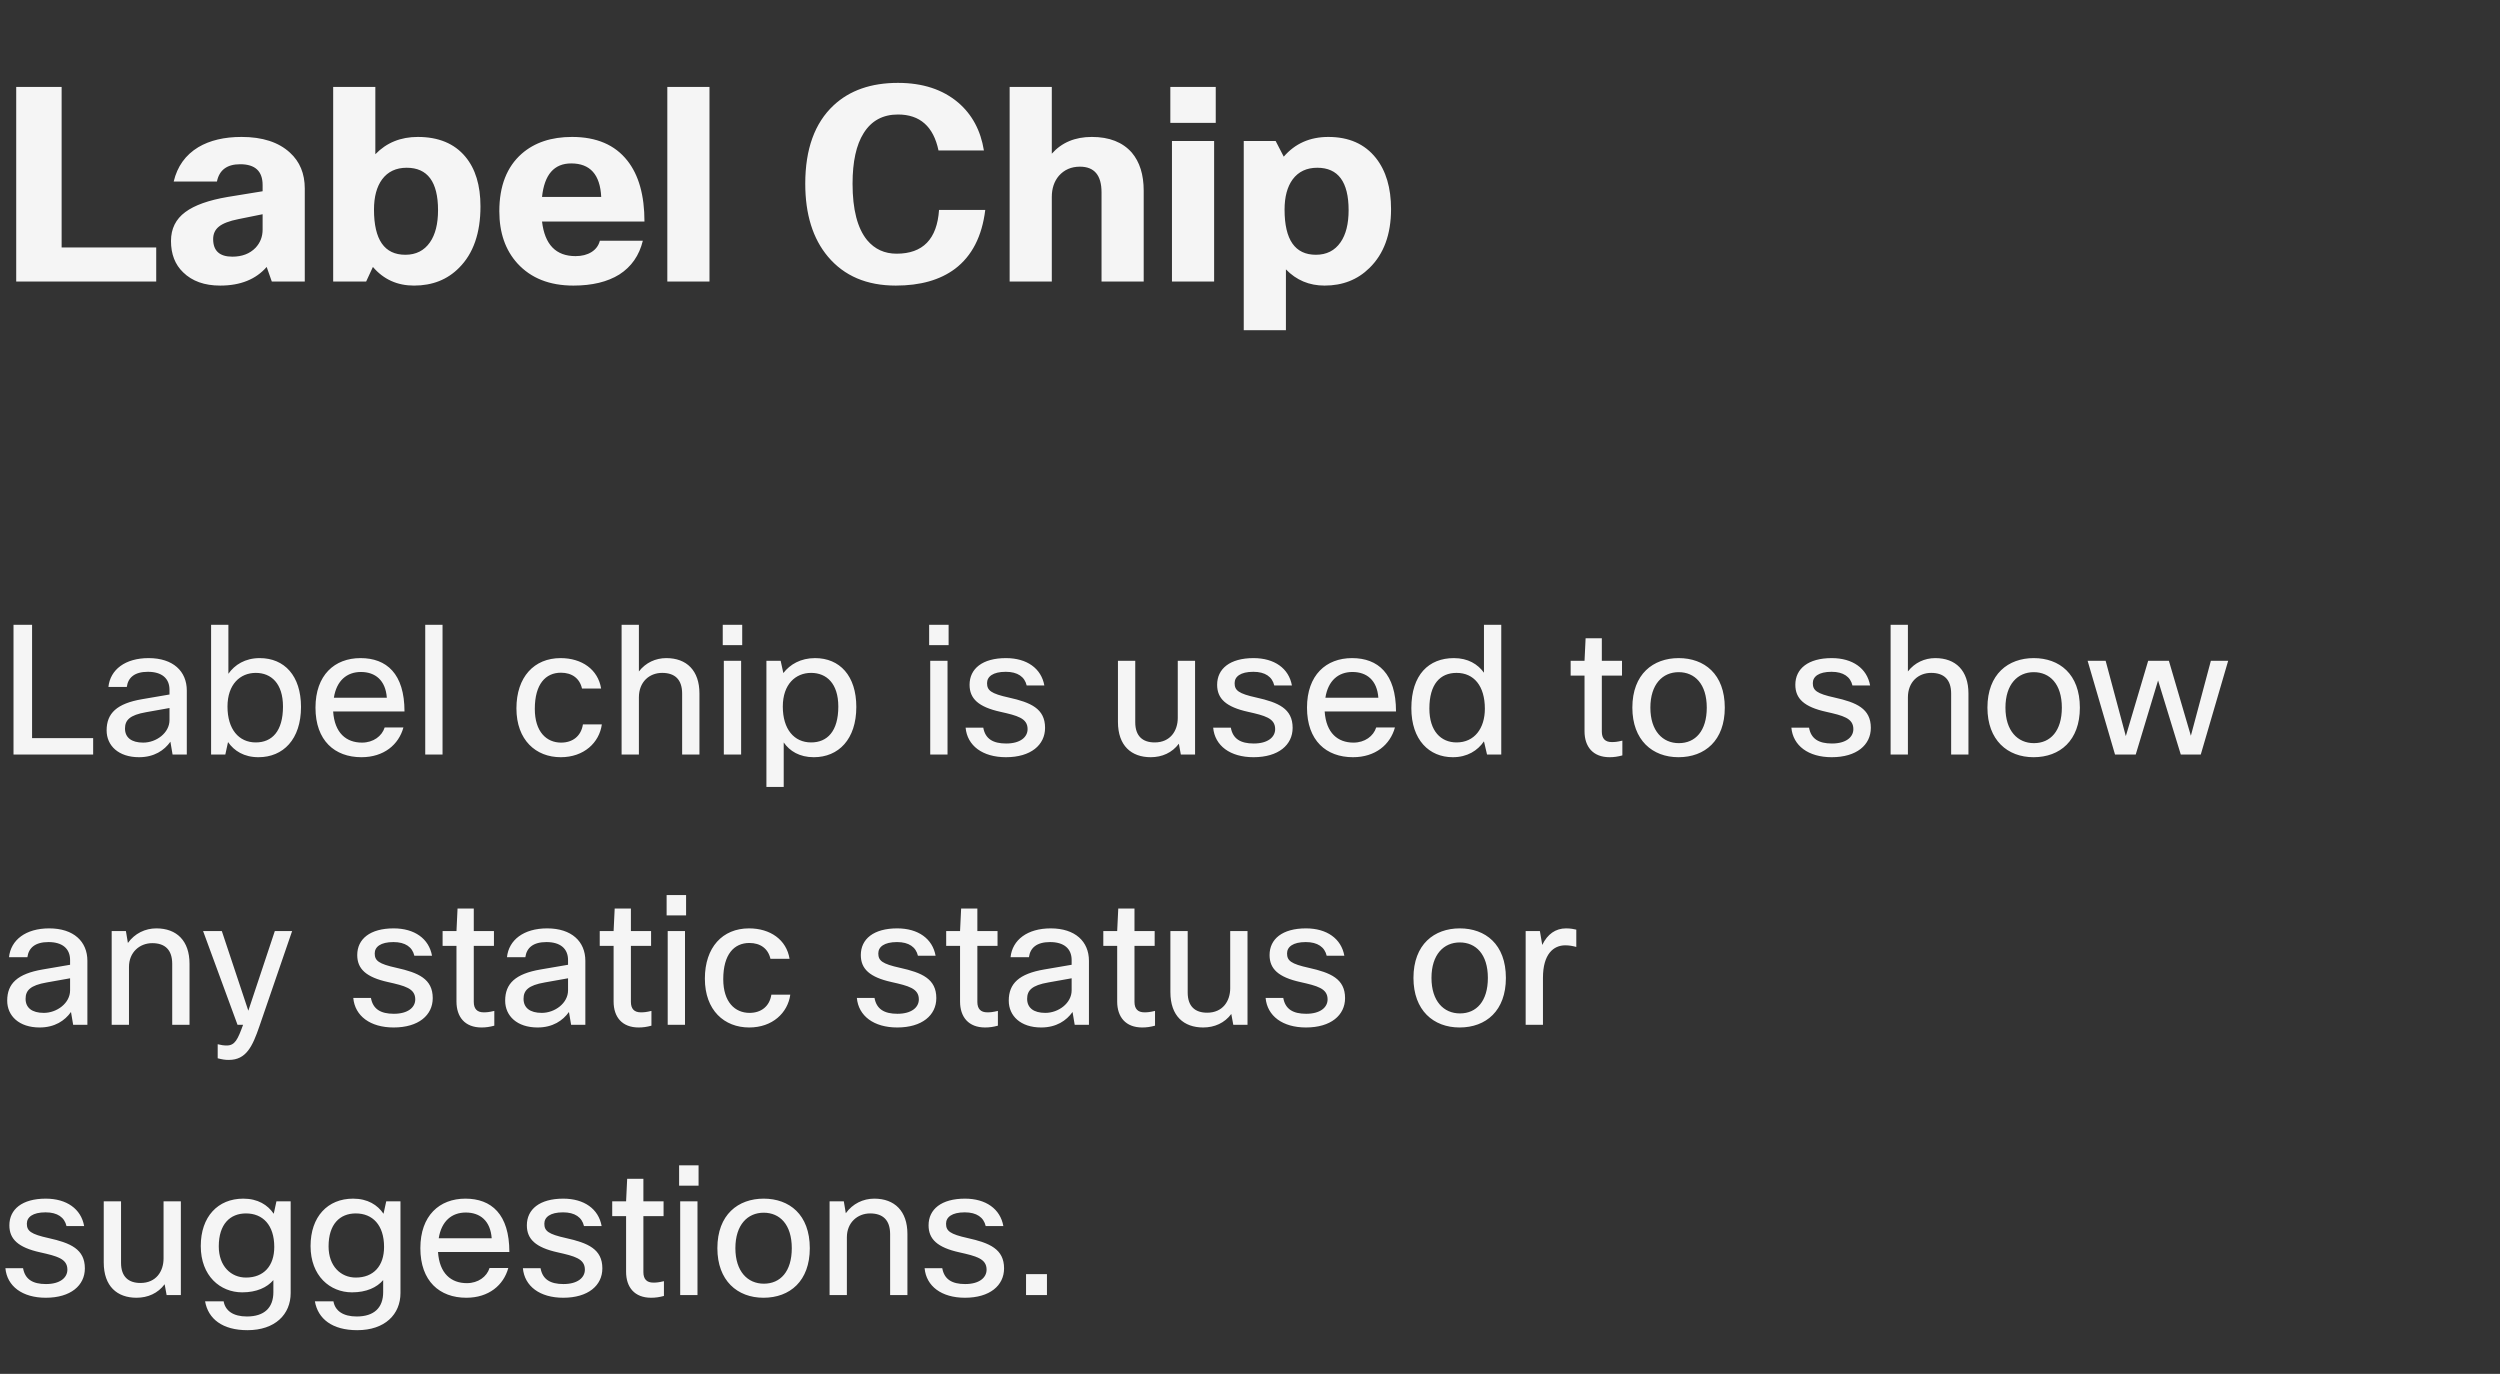 <svg width="222" height="122" viewBox="0 0 222 122" fill="none" xmlns="http://www.w3.org/2000/svg">
<rect x="0" y="0" width="222" height="122" fill="#333333" stroke="none"/>
<path d="M1.44 7.72H5.472V21.976H13.872V25H1.44V7.72ZM19.264 16.12H15.424C15.744 14.776 16.472 13.76 17.608 13.072C18.632 12.464 19.912 12.16 21.448 12.16C23.304 12.16 24.736 12.624 25.744 13.552C26.624 14.352 27.064 15.416 27.064 16.744V25H24.136L23.68 23.704C22.72 24.808 21.344 25.36 19.552 25.36C18.16 25.36 17.064 24.968 16.264 24.184C15.544 23.496 15.184 22.568 15.184 21.4C15.184 20.312 15.608 19.456 16.456 18.832C17.272 18.224 18.528 17.776 20.224 17.488L23.32 16.984V16.432C23.32 15.2 22.656 14.584 21.328 14.584C20.16 14.584 19.472 15.096 19.264 16.12ZM20.632 22.792C21.496 22.792 22.184 22.528 22.696 22C23.112 21.552 23.32 21.016 23.32 20.392V19.024L21.184 19.456C20.368 19.616 19.784 19.84 19.432 20.128C19.096 20.4 18.928 20.768 18.928 21.232C18.928 22.272 19.496 22.792 20.632 22.792ZM32.514 25H29.586V7.72H33.33V13.696C34.322 12.672 35.578 12.16 37.098 12.16C38.938 12.16 40.346 12.744 41.322 13.912C42.218 14.984 42.666 16.456 42.666 18.328C42.666 20.696 42.034 22.512 40.77 23.776C39.73 24.832 38.394 25.36 36.762 25.36C35.274 25.36 34.058 24.808 33.114 23.704L32.514 25ZM38.898 18.664C38.898 16.152 37.97 14.896 36.114 14.896C35.17 14.896 34.442 15.24 33.93 15.928C33.45 16.584 33.21 17.48 33.21 18.616C33.21 21.288 34.138 22.624 35.994 22.624C36.938 22.624 37.666 22.256 38.178 21.52C38.658 20.832 38.898 19.88 38.898 18.664ZM53.268 21.376H57.084C56.764 22.688 56.068 23.688 54.996 24.376C53.94 25.032 52.58 25.36 50.916 25.36C48.804 25.36 47.148 24.704 45.948 23.392C44.876 22.208 44.34 20.664 44.34 18.76C44.34 16.52 45.004 14.816 46.332 13.648C47.468 12.656 48.956 12.16 50.796 12.16C52.972 12.16 54.612 12.864 55.716 14.272C56.724 15.552 57.228 17.352 57.228 19.672H48.132C48.372 21.72 49.364 22.744 51.108 22.744C51.668 22.744 52.14 22.624 52.524 22.384C52.908 22.144 53.156 21.808 53.268 21.376ZM50.724 14.512C49.204 14.512 48.34 15.504 48.132 17.488H53.388C53.292 15.504 52.404 14.512 50.724 14.512ZM63.002 7.72V25H59.258V7.72H63.002ZM79.619 22.528C81.955 22.528 83.211 21.232 83.387 18.64H87.491C87.203 20.992 86.307 22.736 84.803 23.872C83.475 24.864 81.723 25.36 79.547 25.36C76.971 25.36 74.963 24.504 73.523 22.792C72.179 21.192 71.507 19.032 71.507 16.312C71.507 13.24 72.347 10.92 74.027 9.352C75.451 8.024 77.355 7.36 79.739 7.36C81.931 7.36 83.715 7.944 85.091 9.112C86.323 10.168 87.083 11.584 87.371 13.36H83.339C82.891 11.232 81.691 10.168 79.739 10.168C78.395 10.168 77.379 10.72 76.691 11.824C76.035 12.864 75.707 14.36 75.707 16.312C75.707 18.6 76.139 20.272 77.003 21.328C77.675 22.128 78.547 22.528 79.619 22.528ZM89.656 25V7.72H93.4V13.648C94.28 12.656 95.464 12.16 96.952 12.16C98.504 12.16 99.688 12.624 100.504 13.552C101.208 14.384 101.56 15.512 101.56 16.936V25H97.816V17.08C97.816 15.56 97.176 14.8 95.896 14.8C95.128 14.8 94.504 15.072 94.024 15.616C93.608 16.112 93.4 16.736 93.4 17.488V25H89.656ZM107.958 10.912H103.926V7.72H107.958V10.912ZM107.814 25H104.07V12.52H107.814V25ZM117.621 25.36C116.261 25.36 115.117 24.88 114.189 23.92V29.32H110.445V12.52H113.277L113.997 13.912C115.005 12.744 116.325 12.16 117.957 12.16C119.781 12.16 121.189 12.784 122.181 14.032C123.077 15.168 123.525 16.68 123.525 18.568C123.525 20.808 122.885 22.552 121.605 23.8C120.549 24.84 119.221 25.36 117.621 25.36ZM119.757 18.664C119.757 16.152 118.829 14.896 116.973 14.896C116.029 14.896 115.301 15.24 114.789 15.928C114.309 16.584 114.069 17.48 114.069 18.616C114.069 21.288 114.997 22.624 116.853 22.624C117.797 22.624 118.525 22.256 119.037 21.52C119.517 20.832 119.757 19.88 119.757 18.664Z" fill="white" fill-opacity="0.95"/>
<path d="M1.2 55.48H2.848V65.544H8.272V67H1.2V55.48ZM11.26 61H9.628C9.788 59.464 11.116 58.44 13.196 58.44C15.372 58.44 16.588 59.608 16.588 61.32V67H15.324L15.132 65.864C14.588 66.632 13.692 67.24 12.348 67.24C10.524 67.24 9.468 66.216 9.468 64.856C9.468 63.336 10.38 62.472 12.62 62.088L15.052 61.672V61.256C15.052 60.232 14.364 59.656 13.132 59.656C11.948 59.656 11.372 60.168 11.26 61ZM15.052 62.872L12.988 63.24C11.5 63.496 11.1 63.96 11.1 64.696C11.1 65.496 11.676 65.944 12.716 65.944C13.884 65.944 15.052 65.08 15.052 63.944V62.872ZM20.009 67H18.745V55.48H20.281V59.832C20.841 59.032 21.769 58.44 23.065 58.44C25.257 58.44 26.729 60.008 26.729 62.776C26.729 65.656 25.145 67.24 22.953 67.24C21.673 67.24 20.793 66.68 20.249 65.896L20.009 67ZM25.129 62.744C25.129 60.696 24.089 59.752 22.713 59.752C21.337 59.752 20.201 60.76 20.201 62.744C20.201 64.76 21.209 65.928 22.713 65.928C24.153 65.928 25.129 64.936 25.129 62.744ZM34.159 64.6H35.823C35.407 66.12 34.095 67.24 32.095 67.24C29.727 67.24 28.015 65.768 28.015 62.84C28.015 59.944 29.711 58.44 32.015 58.44C34.319 58.44 35.919 59.816 35.919 63.176H29.583C29.711 65.096 30.751 65.944 32.143 65.944C33.151 65.944 33.919 65.368 34.159 64.6ZM29.647 61.96H34.351C34.239 60.408 33.327 59.672 32.047 59.672C30.815 59.672 29.887 60.424 29.647 61.96ZM39.297 55.48V67H37.761V55.48H39.297ZM51.763 64.328H53.443C53.219 65.944 51.859 67.24 49.795 67.24C47.587 67.24 45.859 65.72 45.859 62.904C45.859 60.12 47.427 58.44 49.779 58.44C51.667 58.44 53.107 59.448 53.379 61.144H51.683C51.475 60.232 50.787 59.736 49.811 59.736C48.451 59.736 47.491 60.744 47.491 62.952C47.491 64.984 48.531 65.944 49.827 65.944C50.851 65.944 51.603 65.368 51.763 64.328ZM56.734 67H55.198V55.48H56.734V59.624C57.342 58.84 58.222 58.44 59.166 58.44C60.974 58.44 62.11 59.544 62.11 61.576V67H60.574V61.592C60.574 60.344 59.934 59.752 58.798 59.752C57.662 59.752 56.734 60.552 56.734 61.928V67ZM65.908 57.288H64.18V55.48H65.908V57.288ZM65.812 67H64.276V58.68H65.812V67ZM68.058 58.68H69.322L69.561 59.768C70.153 59 71.097 58.44 72.377 58.44C74.57 58.44 76.041 60.008 76.041 62.776C76.041 65.656 74.457 67.24 72.266 67.24C71.001 67.24 70.121 66.696 69.594 65.928V69.88H68.058V58.68ZM74.442 62.744C74.442 60.696 73.401 59.752 72.025 59.752C70.65 59.752 69.513 60.76 69.513 62.744C69.513 64.76 70.522 65.928 72.025 65.928C73.466 65.928 74.442 64.936 74.442 62.744ZM84.236 57.288H82.508V55.48H84.236V57.288ZM84.14 67H82.604V58.68H84.14V67ZM85.746 64.616H87.314C87.49 65.608 88.178 66.024 89.346 66.024C90.594 66.024 91.25 65.464 91.25 64.744C91.25 63.768 90.322 63.544 88.834 63.208C86.882 62.776 86.098 62.04 86.098 60.808C86.098 59.384 87.234 58.44 89.33 58.44C91.186 58.44 92.466 59.352 92.738 60.872H91.17C90.994 60.104 90.37 59.656 89.314 59.656C88.162 59.656 87.65 60.088 87.65 60.664C87.65 61.304 87.986 61.592 89.586 61.944C91.522 62.376 92.802 62.92 92.802 64.632C92.802 66.152 91.538 67.24 89.33 67.24C87.25 67.24 85.89 66.216 85.746 64.616ZM99.274 58.68H100.81V64.136C100.81 65.368 101.466 65.928 102.538 65.928C103.93 65.928 104.586 64.888 104.586 63.752V58.68H106.122V67H104.858L104.682 66.04C104.09 66.84 103.194 67.24 102.186 67.24C100.474 67.24 99.274 66.232 99.274 64.104V58.68ZM107.73 64.616H109.298C109.474 65.608 110.162 66.024 111.33 66.024C112.578 66.024 113.234 65.464 113.234 64.744C113.234 63.768 112.306 63.544 110.818 63.208C108.866 62.776 108.082 62.04 108.082 60.808C108.082 59.384 109.218 58.44 111.314 58.44C113.17 58.44 114.45 59.352 114.722 60.872H113.154C112.978 60.104 112.354 59.656 111.298 59.656C110.146 59.656 109.634 60.088 109.634 60.664C109.634 61.304 109.97 61.592 111.57 61.944C113.506 62.376 114.786 62.92 114.786 64.632C114.786 66.152 113.522 67.24 111.314 67.24C109.234 67.24 107.874 66.216 107.73 64.616ZM122.206 64.6H123.87C123.454 66.12 122.142 67.24 120.142 67.24C117.774 67.24 116.062 65.768 116.062 62.84C116.062 59.944 117.758 58.44 120.062 58.44C122.366 58.44 123.966 59.816 123.966 63.176H117.63C117.758 65.096 118.798 65.944 120.19 65.944C121.198 65.944 121.966 65.368 122.206 64.6ZM117.694 61.96H122.398C122.286 60.408 121.374 59.672 120.094 59.672C118.862 59.672 117.934 60.424 117.694 61.96ZM133.312 67H132.048L131.776 65.832C131.216 66.648 130.304 67.24 129.008 67.24C126.912 67.24 125.328 65.704 125.328 62.888C125.328 59.912 126.88 58.44 129.104 58.44C130.368 58.44 131.232 58.984 131.776 59.736V55.48H133.312V67ZM126.928 62.92C126.928 64.92 127.952 65.928 129.344 65.928C130.928 65.928 131.856 64.68 131.856 62.936C131.856 60.904 130.88 59.752 129.344 59.752C127.888 59.752 126.928 60.744 126.928 62.92ZM144.066 65.768V67.08C143.65 67.192 143.314 67.24 142.93 67.24C141.458 67.24 140.706 66.312 140.706 64.936V59.992H139.474V58.68H140.706L140.802 56.68H142.242V58.68H144.034V59.992H142.242V64.968C142.242 65.592 142.546 65.896 143.122 65.896C143.394 65.896 143.602 65.88 144.066 65.768ZM144.953 62.84C144.953 59.848 146.809 58.44 149.065 58.44C151.337 58.44 153.161 59.848 153.161 62.84C153.161 65.752 151.401 67.24 149.049 67.24C146.729 67.24 144.953 65.72 144.953 62.84ZM146.553 62.84C146.553 64.904 147.641 65.992 149.081 65.992C150.553 65.992 151.561 64.904 151.561 62.84C151.561 60.728 150.489 59.688 149.065 59.688C147.641 59.688 146.553 60.76 146.553 62.84ZM159.074 64.616H160.642C160.818 65.608 161.506 66.024 162.674 66.024C163.922 66.024 164.578 65.464 164.578 64.744C164.578 63.768 163.65 63.544 162.162 63.208C160.21 62.776 159.426 62.04 159.426 60.808C159.426 59.384 160.562 58.44 162.658 58.44C164.514 58.44 165.794 59.352 166.066 60.872H164.498C164.322 60.104 163.698 59.656 162.642 59.656C161.49 59.656 160.978 60.088 160.978 60.664C160.978 61.304 161.314 61.592 162.914 61.944C164.85 62.376 166.13 62.92 166.13 64.632C166.13 66.152 164.866 67.24 162.658 67.24C160.578 67.24 159.218 66.216 159.074 64.616ZM169.422 67H167.886V55.48H169.422V59.624C170.03 58.84 170.91 58.44 171.854 58.44C173.662 58.44 174.798 59.544 174.798 61.576V67H173.262V61.592C173.262 60.344 172.622 59.752 171.486 59.752C170.35 59.752 169.422 60.552 169.422 61.928V67ZM176.484 62.84C176.484 59.848 178.34 58.44 180.596 58.44C182.868 58.44 184.692 59.848 184.692 62.84C184.692 65.752 182.932 67.24 180.58 67.24C178.26 67.24 176.484 65.72 176.484 62.84ZM178.084 62.84C178.084 64.904 179.172 65.992 180.612 65.992C182.084 65.992 183.092 64.904 183.092 62.84C183.092 60.728 182.02 59.688 180.596 59.688C179.172 59.688 178.084 60.76 178.084 62.84ZM196.325 58.68H197.861L195.429 67H193.653L191.637 60.424L189.653 67H187.813L185.381 58.68H186.981L188.773 65.368L190.757 58.68H192.597L194.549 65.336L196.325 58.68ZM2.432 85H0.8C0.96 83.464 2.288 82.44 4.368 82.44C6.544 82.44 7.76 83.608 7.76 85.32V91H6.496L6.304 89.864C5.76 90.632 4.864 91.24 3.52 91.24C1.696 91.24 0.64 90.216 0.64 88.856C0.64 87.336 1.552 86.472 3.792 86.088L6.224 85.672V85.256C6.224 84.232 5.536 83.656 4.304 83.656C3.12 83.656 2.544 84.168 2.432 85ZM6.224 86.872L4.16 87.24C2.672 87.496 2.272 87.96 2.272 88.696C2.272 89.496 2.848 89.944 3.888 89.944C5.056 89.944 6.224 89.08 6.224 87.944V86.872ZM11.453 91H9.917V82.68H11.181L11.357 83.736C11.965 82.888 12.893 82.44 13.885 82.44C15.693 82.44 16.829 83.544 16.829 85.576V91H15.293V85.592C15.293 84.344 14.653 83.752 13.517 83.752C12.413 83.752 11.453 84.552 11.453 85.864V91ZM25.939 82.68L23.043 91.112C22.419 92.936 21.859 94.12 20.323 94.12C19.987 94.12 19.779 94.088 19.331 93.976V92.728C19.651 92.808 19.875 92.84 20.131 92.84C20.867 92.84 21.107 92.312 21.587 91H21.091L18.035 82.68H19.699L22.051 89.752L24.403 82.68H25.939ZM31.371 88.616H32.939C33.115 89.608 33.803 90.024 34.971 90.024C36.219 90.024 36.875 89.464 36.875 88.744C36.875 87.768 35.947 87.544 34.459 87.208C32.507 86.776 31.723 86.04 31.723 84.808C31.723 83.384 32.859 82.44 34.955 82.44C36.811 82.44 38.091 83.352 38.363 84.872H36.795C36.619 84.104 35.995 83.656 34.939 83.656C33.787 83.656 33.275 84.088 33.275 84.664C33.275 85.304 33.611 85.592 35.211 85.944C37.147 86.376 38.427 86.92 38.427 88.632C38.427 90.152 37.163 91.24 34.955 91.24C32.875 91.24 31.515 90.216 31.371 88.616ZM43.895 89.768V91.08C43.478 91.192 43.142 91.24 42.758 91.24C41.286 91.24 40.535 90.312 40.535 88.936V83.992H39.303V82.68H40.535L40.63 80.68H42.071V82.68H43.862V83.992H42.071V88.968C42.071 89.592 42.374 89.896 42.95 89.896C43.222 89.896 43.431 89.88 43.895 89.768ZM46.651 85H45.019C45.179 83.464 46.507 82.44 48.587 82.44C50.763 82.44 51.979 83.608 51.979 85.32V91H50.715L50.523 89.864C49.979 90.632 49.083 91.24 47.739 91.24C45.915 91.24 44.859 90.216 44.859 88.856C44.859 87.336 45.771 86.472 48.011 86.088L50.443 85.672V85.256C50.443 84.232 49.755 83.656 48.523 83.656C47.339 83.656 46.763 84.168 46.651 85ZM50.443 86.872L48.379 87.24C46.891 87.496 46.491 87.96 46.491 88.696C46.491 89.496 47.067 89.944 48.107 89.944C49.275 89.944 50.443 89.08 50.443 87.944V86.872ZM57.848 89.768V91.08C57.432 91.192 57.096 91.24 56.712 91.24C55.24 91.24 54.488 90.312 54.488 88.936V83.992H53.256V82.68H54.488L54.584 80.68H56.024V82.68H57.816V83.992H56.024V88.968C56.024 89.592 56.328 89.896 56.904 89.896C57.176 89.896 57.384 89.88 57.848 89.768ZM60.924 81.288H59.196V79.48H60.924V81.288ZM60.828 91H59.292V82.68H60.828V91ZM68.497 88.328H70.177C69.953 89.944 68.593 91.24 66.529 91.24C64.321 91.24 62.593 89.72 62.593 86.904C62.593 84.12 64.161 82.44 66.513 82.44C68.401 82.44 69.841 83.448 70.113 85.144H68.417C68.209 84.232 67.521 83.736 66.545 83.736C65.185 83.736 64.225 84.744 64.225 86.952C64.225 88.984 65.265 89.944 66.561 89.944C67.585 89.944 68.337 89.368 68.497 88.328ZM76.089 88.616H77.657C77.833 89.608 78.521 90.024 79.689 90.024C80.937 90.024 81.593 89.464 81.593 88.744C81.593 87.768 80.665 87.544 79.177 87.208C77.225 86.776 76.441 86.04 76.441 84.808C76.441 83.384 77.577 82.44 79.673 82.44C81.529 82.44 82.809 83.352 83.081 84.872H81.513C81.337 84.104 80.713 83.656 79.657 83.656C78.505 83.656 77.993 84.088 77.993 84.664C77.993 85.304 78.329 85.592 79.929 85.944C81.865 86.376 83.145 86.92 83.145 88.632C83.145 90.152 81.881 91.24 79.673 91.24C77.593 91.24 76.233 90.216 76.089 88.616ZM88.613 89.768V91.08C88.197 91.192 87.861 91.24 87.477 91.24C86.005 91.24 85.253 90.312 85.253 88.936V83.992H84.021V82.68H85.253L85.349 80.68H86.789V82.68H88.581V83.992H86.789V88.968C86.789 89.592 87.093 89.896 87.669 89.896C87.941 89.896 88.149 89.88 88.613 89.768ZM91.37 85H89.737C89.897 83.464 91.225 82.44 93.305 82.44C95.481 82.44 96.698 83.608 96.698 85.32V91H95.433L95.242 89.864C94.698 90.632 93.802 91.24 92.457 91.24C90.633 91.24 89.578 90.216 89.578 88.856C89.578 87.336 90.49 86.472 92.73 86.088L95.162 85.672V85.256C95.162 84.232 94.474 83.656 93.242 83.656C92.058 83.656 91.481 84.168 91.37 85ZM95.162 86.872L93.097 87.24C91.609 87.496 91.21 87.96 91.21 88.696C91.21 89.496 91.785 89.944 92.826 89.944C93.993 89.944 95.162 89.08 95.162 87.944V86.872ZM102.566 89.768V91.08C102.15 91.192 101.814 91.24 101.43 91.24C99.958 91.24 99.206 90.312 99.206 88.936V83.992H97.974V82.68H99.206L99.302 80.68H100.742V82.68H102.534V83.992H100.742V88.968C100.742 89.592 101.046 89.896 101.622 89.896C101.894 89.896 102.102 89.88 102.566 89.768ZM103.931 82.68H105.467V88.136C105.467 89.368 106.123 89.928 107.195 89.928C108.587 89.928 109.243 88.888 109.243 87.752V82.68H110.779V91H109.515L109.339 90.04C108.747 90.84 107.851 91.24 106.843 91.24C105.131 91.24 103.931 90.232 103.931 88.104V82.68ZM112.386 88.616H113.954C114.13 89.608 114.818 90.024 115.986 90.024C117.234 90.024 117.89 89.464 117.89 88.744C117.89 87.768 116.962 87.544 115.474 87.208C113.522 86.776 112.738 86.04 112.738 84.808C112.738 83.384 113.874 82.44 115.97 82.44C117.826 82.44 119.106 83.352 119.378 84.872H117.81C117.634 84.104 117.01 83.656 115.954 83.656C114.802 83.656 114.29 84.088 114.29 84.664C114.29 85.304 114.626 85.592 116.226 85.944C118.162 86.376 119.442 86.92 119.442 88.632C119.442 90.152 118.178 91.24 115.97 91.24C113.89 91.24 112.53 90.216 112.386 88.616ZM125.515 86.84C125.515 83.848 127.371 82.44 129.627 82.44C131.899 82.44 133.723 83.848 133.723 86.84C133.723 89.752 131.963 91.24 129.611 91.24C127.291 91.24 125.515 89.72 125.515 86.84ZM127.115 86.84C127.115 88.904 128.203 89.992 129.643 89.992C131.115 89.992 132.123 88.904 132.123 86.84C132.123 84.728 131.051 83.688 129.627 83.688C128.203 83.688 127.115 84.76 127.115 86.84ZM137.015 91H135.479V82.68H136.743L136.951 83.912C137.415 82.952 138.135 82.44 139.063 82.44C139.463 82.44 139.783 82.504 139.975 82.552V84.088C139.671 84.008 139.367 83.944 138.999 83.944C137.943 83.944 137.015 84.728 137.015 86.824V91ZM0.48 112.616H2.048C2.224 113.608 2.912 114.024 4.08 114.024C5.328 114.024 5.984 113.464 5.984 112.744C5.984 111.768 5.056 111.544 3.568 111.208C1.616 110.776 0.832 110.04 0.832 108.808C0.832 107.384 1.968 106.44 4.064 106.44C5.92 106.44 7.2 107.352 7.472 108.872H5.904C5.728 108.104 5.104 107.656 4.048 107.656C2.896 107.656 2.384 108.088 2.384 108.664C2.384 109.304 2.72 109.592 4.32 109.944C6.256 110.376 7.536 110.92 7.536 112.632C7.536 114.152 6.272 115.24 4.064 115.24C1.984 115.24 0.624 114.216 0.48 112.616ZM9.212 106.68H10.748V112.136C10.748 113.368 11.404 113.928 12.476 113.928C13.868 113.928 14.524 112.888 14.524 111.752V106.68H16.06V115H14.796L14.62 114.04C14.028 114.84 13.132 115.24 12.124 115.24C10.412 115.24 9.212 114.232 9.212 112.104V106.68ZM18.212 115.56H19.86C20.003 116.392 20.707 116.904 21.924 116.904C23.476 116.904 24.276 116.12 24.276 114.744V113.672C23.715 114.328 22.788 114.76 21.508 114.76C19.555 114.76 17.828 113.304 17.828 110.648C17.828 108.04 19.348 106.44 21.604 106.44C22.899 106.44 23.779 107 24.308 107.784L24.547 106.68H25.811V114.824C25.811 116.712 24.436 118.12 21.971 118.12C19.747 118.12 18.483 117.112 18.212 115.56ZM19.427 110.68C19.427 112.44 20.515 113.448 21.843 113.448C23.427 113.448 24.355 112.408 24.355 110.728C24.355 108.776 23.331 107.752 21.843 107.752C20.436 107.752 19.427 108.696 19.427 110.68ZM27.962 115.56H29.61C29.753 116.392 30.457 116.904 31.674 116.904C33.225 116.904 34.026 116.12 34.026 114.744V113.672C33.465 114.328 32.538 114.76 31.258 114.76C29.305 114.76 27.578 113.304 27.578 110.648C27.578 108.04 29.098 106.44 31.354 106.44C32.65 106.44 33.529 107 34.057 107.784L34.297 106.68H35.562V114.824C35.562 116.712 34.185 118.12 31.721 118.12C29.497 118.12 28.233 117.112 27.962 115.56ZM29.177 110.68C29.177 112.44 30.265 113.448 31.593 113.448C33.178 113.448 34.105 112.408 34.105 110.728C34.105 108.776 33.081 107.752 31.593 107.752C30.186 107.752 29.177 108.696 29.177 110.68ZM43.471 112.6H45.136C44.719 114.12 43.407 115.24 41.407 115.24C39.039 115.24 37.328 113.768 37.328 110.84C37.328 107.944 39.023 106.44 41.328 106.44C43.632 106.44 45.231 107.816 45.231 111.176H38.895C39.023 113.096 40.063 113.944 41.456 113.944C42.464 113.944 43.231 113.368 43.471 112.6ZM38.959 109.96H43.663C43.551 108.408 42.639 107.672 41.359 107.672C40.127 107.672 39.2 108.424 38.959 109.96ZM46.433 112.616H48.001C48.177 113.608 48.865 114.024 50.033 114.024C51.281 114.024 51.937 113.464 51.937 112.744C51.937 111.768 51.009 111.544 49.521 111.208C47.569 110.776 46.785 110.04 46.785 108.808C46.785 107.384 47.921 106.44 50.017 106.44C51.873 106.44 53.153 107.352 53.425 108.872H51.857C51.681 108.104 51.057 107.656 50.001 107.656C48.849 107.656 48.337 108.088 48.337 108.664C48.337 109.304 48.673 109.592 50.273 109.944C52.209 110.376 53.489 110.92 53.489 112.632C53.489 114.152 52.225 115.24 50.017 115.24C47.937 115.24 46.577 114.216 46.433 112.616ZM58.957 113.768V115.08C58.541 115.192 58.205 115.24 57.821 115.24C56.349 115.24 55.597 114.312 55.597 112.936V107.992H54.365V106.68H55.597L55.693 104.68H57.133V106.68H58.925V107.992H57.133V112.968C57.133 113.592 57.437 113.896 58.013 113.896C58.285 113.896 58.493 113.88 58.957 113.768ZM62.033 105.288H60.305V103.48H62.033V105.288ZM61.937 115H60.401V106.68H61.937V115ZM63.703 110.84C63.703 107.848 65.558 106.44 67.814 106.44C70.087 106.44 71.91 107.848 71.91 110.84C71.91 113.752 70.15 115.24 67.799 115.24C65.478 115.24 63.703 113.72 63.703 110.84ZM65.302 110.84C65.302 112.904 66.391 113.992 67.831 113.992C69.302 113.992 70.311 112.904 70.311 110.84C70.311 108.728 69.239 107.688 67.814 107.688C66.391 107.688 65.302 108.76 65.302 110.84ZM75.203 115H73.667V106.68H74.931L75.107 107.736C75.715 106.888 76.643 106.44 77.635 106.44C79.443 106.44 80.579 107.544 80.579 109.576V115H79.043V109.592C79.043 108.344 78.403 107.752 77.267 107.752C76.163 107.752 75.203 108.552 75.203 109.864V115ZM82.105 112.616H83.673C83.849 113.608 84.537 114.024 85.705 114.024C86.953 114.024 87.609 113.464 87.609 112.744C87.609 111.768 86.681 111.544 85.193 111.208C83.241 110.776 82.457 110.04 82.457 108.808C82.457 107.384 83.593 106.44 85.689 106.44C87.545 106.44 88.825 107.352 89.097 108.872H87.529C87.353 108.104 86.729 107.656 85.673 107.656C84.521 107.656 84.009 108.088 84.009 108.664C84.009 109.304 84.345 109.592 85.945 109.944C87.881 110.376 89.161 110.92 89.161 112.632C89.161 114.152 87.897 115.24 85.689 115.24C83.609 115.24 82.249 114.216 82.105 112.616ZM92.969 115H91.113V113.144H92.969V115Z" fill="white" fill-opacity="0.95"/>
</svg>
